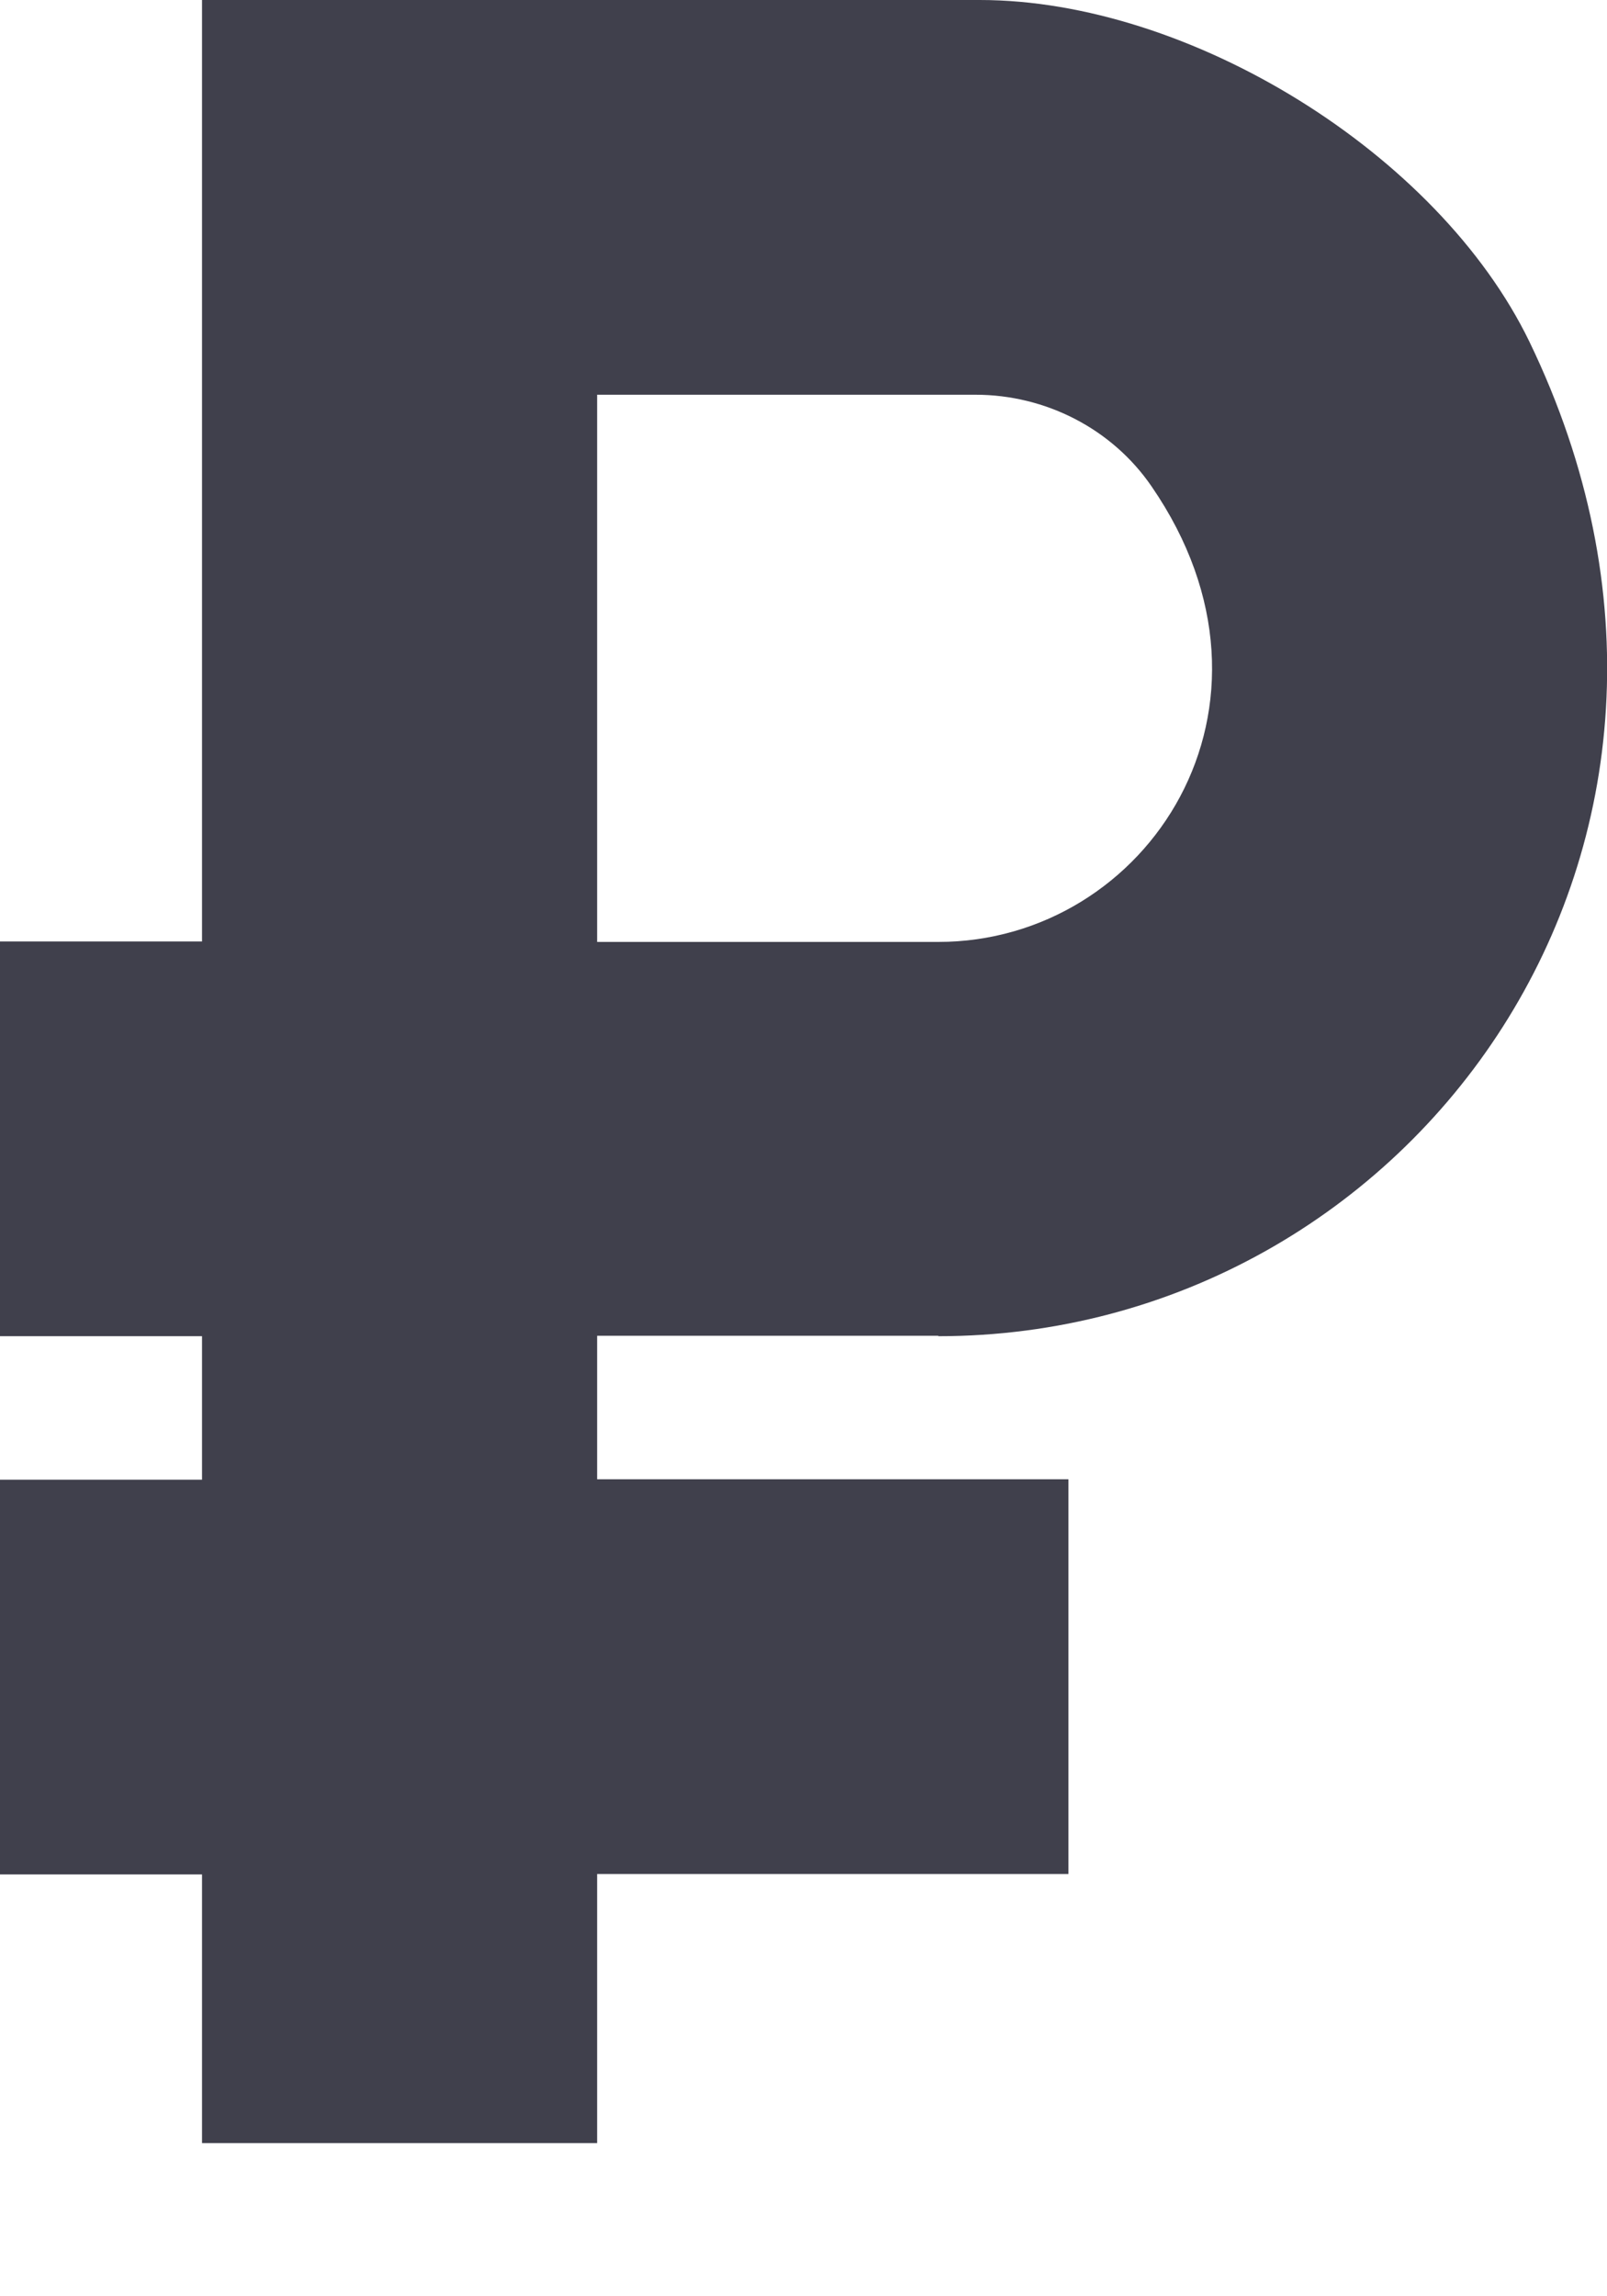 <svg width="7" height="10" viewBox="0 0 7 10" fill="none" xmlns="http://www.w3.org/2000/svg">
<path d="M4.087 5.819C6.157 5.819 7.716 3.67 6.662 1.488C6.264 0.667 5.18 0 4.268 0H0.88V4.1H0V5.819H0.88V6.444H0V8.163H0.88V9.333H2.601V8.161H4.654V6.442H2.601V5.817H4.087V5.819ZM2.601 1.719H4.249C4.554 1.719 4.844 1.867 5.016 2.118C5.675 3.075 4.999 4.102 4.087 4.102H2.601V1.719Z" fill="#40404C"/>
</svg>
